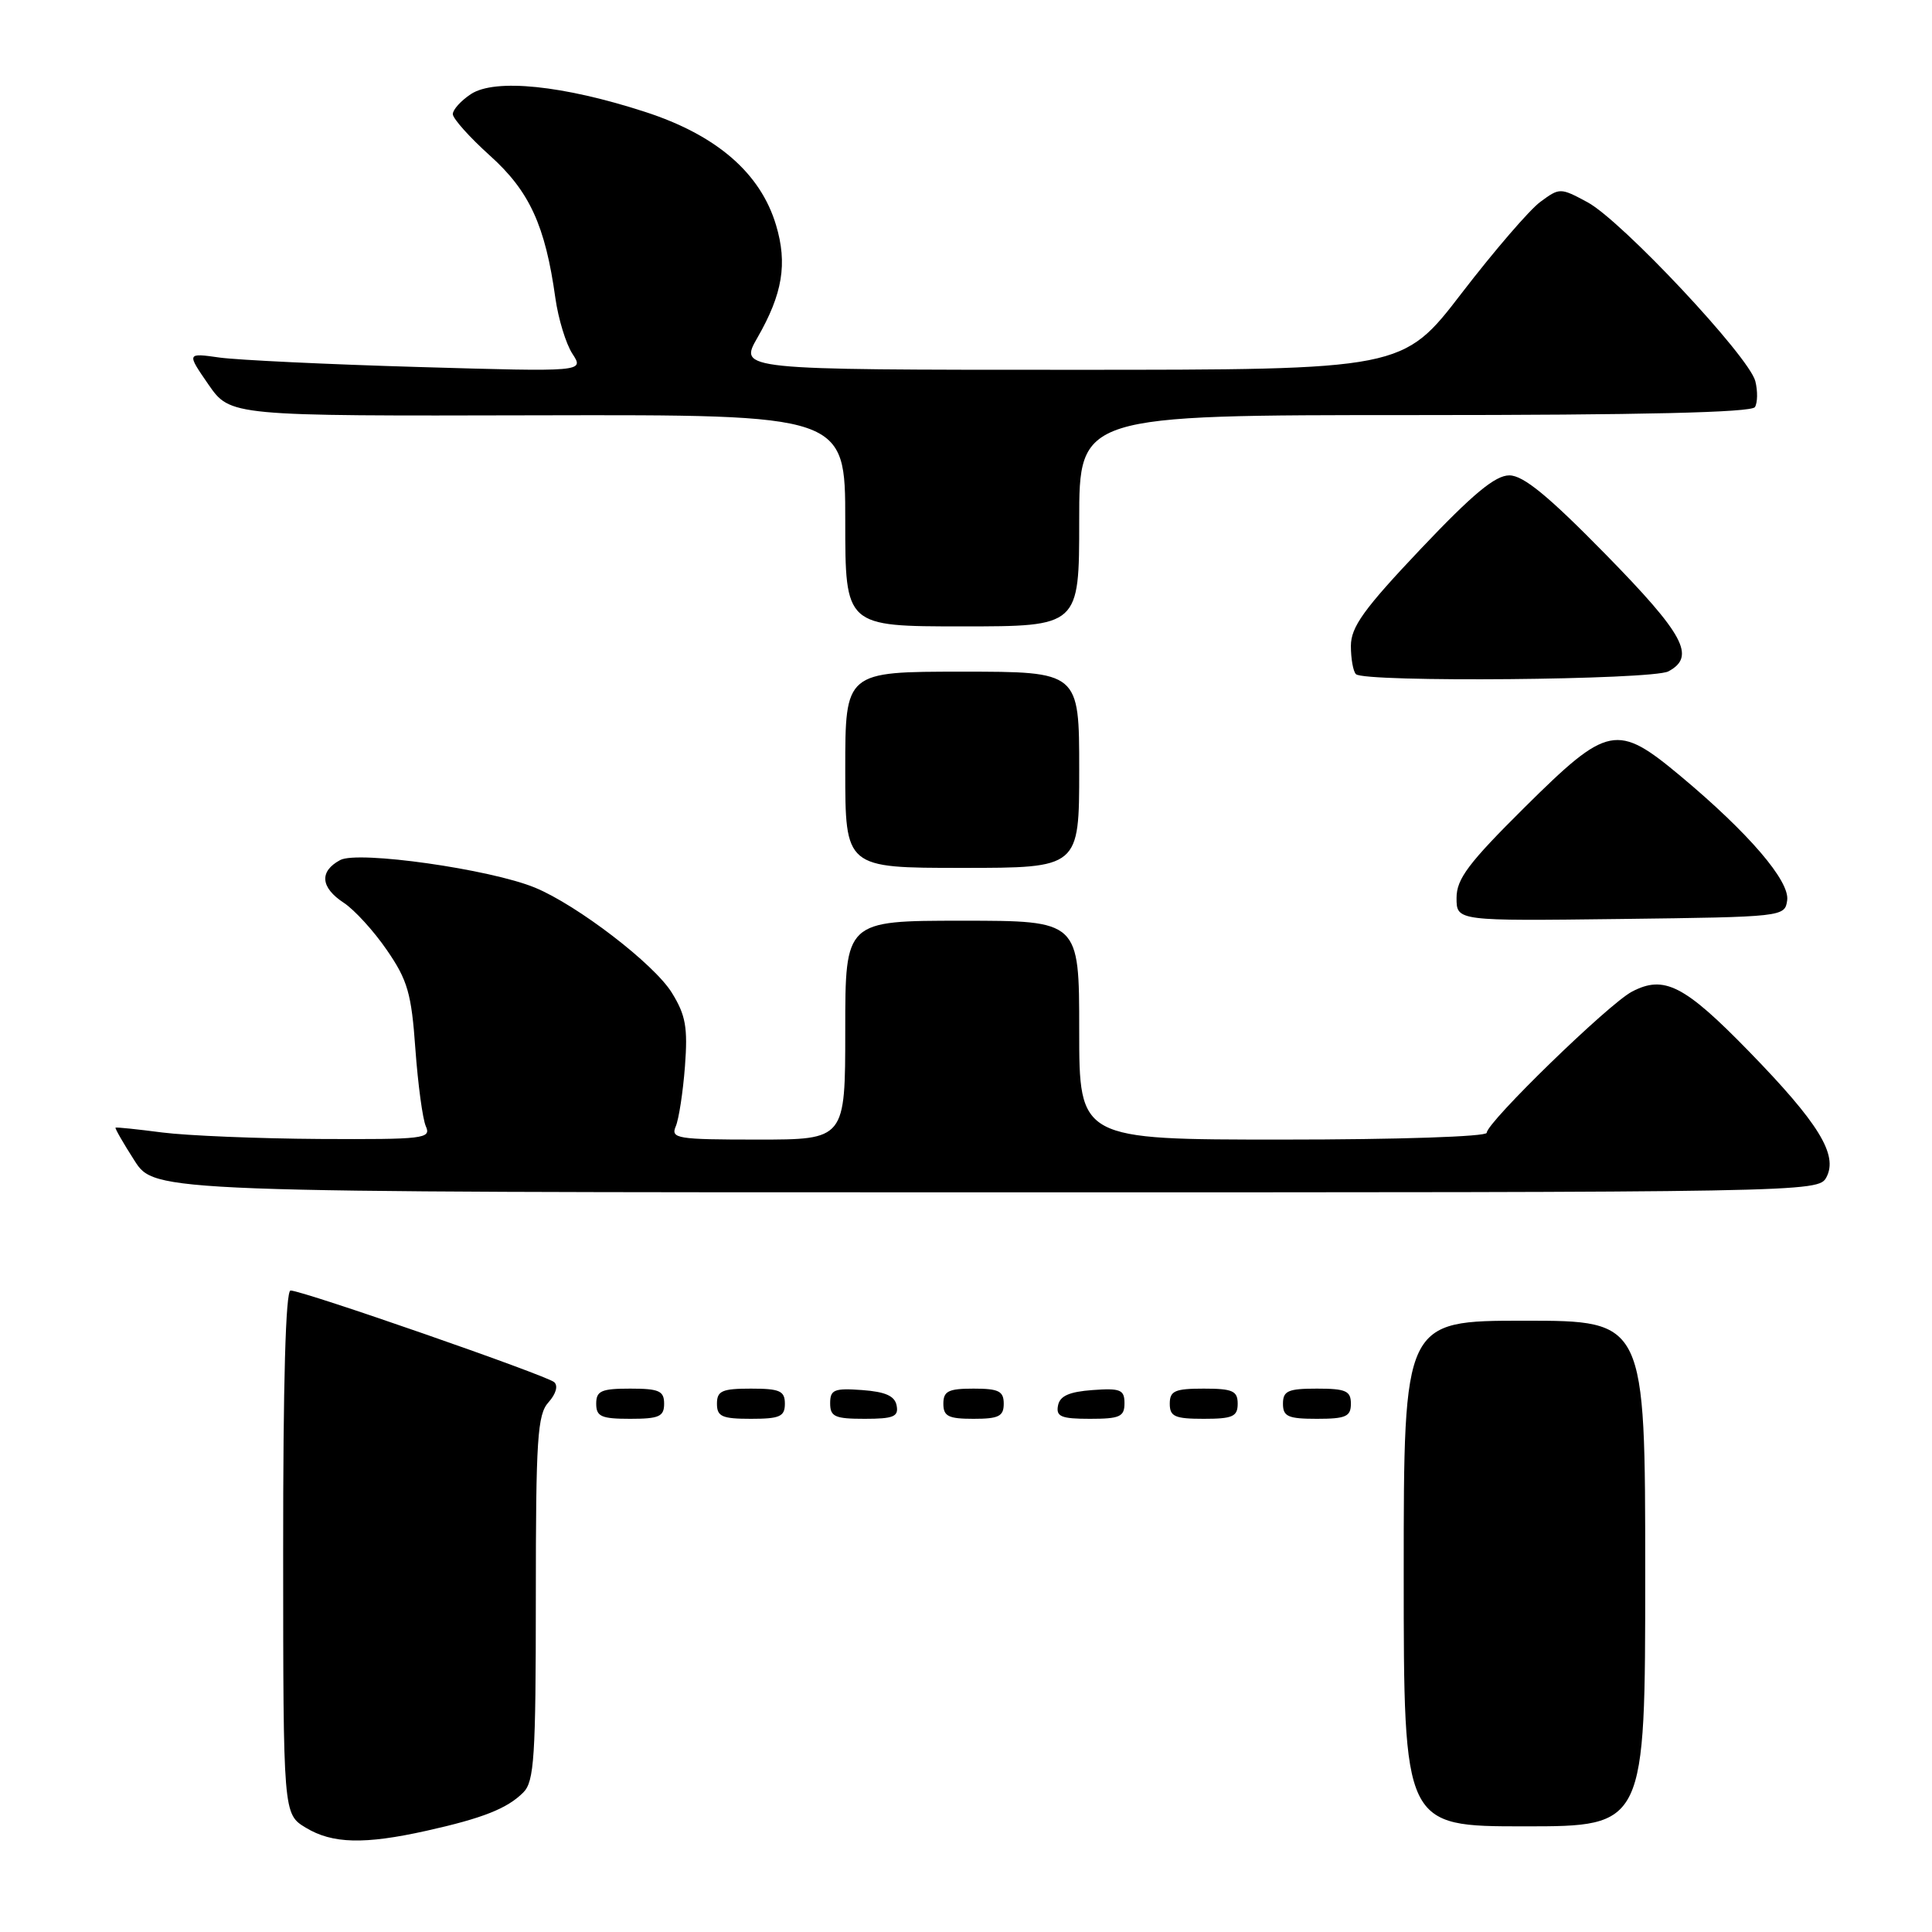 <?xml version="1.0" encoding="UTF-8" standalone="no"?>
<!DOCTYPE svg PUBLIC "-//W3C//DTD SVG 1.1//EN" "http://www.w3.org/Graphics/SVG/1.1/DTD/svg11.dtd" >
<svg xmlns="http://www.w3.org/2000/svg" xmlns:xlink="http://www.w3.org/1999/xlink" version="1.1" viewBox="0 0 256 256">
 <g >
 <path fill="currentColor"
d=" M 56.50 242.59 C 63.96 240.93 67.22 239.64 69.34 237.51 C 70.79 236.06 71.00 232.85 71.00 211.76 C 71.00 190.61 71.21 187.43 72.68 185.81 C 73.67 184.70 73.98 183.62 73.43 183.14 C 72.39 182.23 40.07 170.99 38.50 171.00 C 37.85 171.00 37.51 183.22 37.52 205.68 C 37.53 240.37 37.53 240.37 40.52 242.18 C 44.03 244.31 48.29 244.42 56.50 242.59 Z  M 218.00 208.50 C 218.00 175.00 218.00 175.00 202.00 175.00 C 186.00 175.00 186.00 175.00 186.00 208.50 C 186.00 242.00 186.00 242.00 202.00 242.00 C 218.00 242.00 218.00 242.00 218.00 208.50 Z  M 88.00 186.00 C 88.00 184.30 87.33 184.00 83.50 184.00 C 79.67 184.00 79.00 184.30 79.00 186.00 C 79.00 187.70 79.67 188.00 83.50 188.00 C 87.33 188.00 88.00 187.70 88.00 186.00 Z  M 104.00 186.00 C 104.00 184.30 103.33 184.00 99.50 184.00 C 95.67 184.00 95.00 184.30 95.00 186.00 C 95.00 187.70 95.67 188.00 99.50 188.00 C 103.33 188.00 104.00 187.70 104.00 186.00 Z  M 118.81 186.25 C 118.57 184.97 117.34 184.42 114.24 184.19 C 110.53 183.92 110.00 184.14 110.00 185.94 C 110.00 187.72 110.62 188.00 114.57 188.00 C 118.39 188.00 119.09 187.71 118.81 186.25 Z  M 133.00 186.00 C 133.00 184.33 132.33 184.00 129.00 184.00 C 125.67 184.00 125.00 184.33 125.00 186.00 C 125.00 187.67 125.67 188.00 129.00 188.00 C 132.33 188.00 133.00 187.67 133.00 186.00 Z  M 149.00 185.94 C 149.00 184.14 148.47 183.92 144.76 184.19 C 141.66 184.42 140.43 184.97 140.19 186.25 C 139.91 187.71 140.61 188.00 144.43 188.00 C 148.38 188.00 149.00 187.72 149.00 185.94 Z  M 164.00 186.00 C 164.00 184.30 163.33 184.00 159.50 184.00 C 155.67 184.00 155.00 184.30 155.00 186.00 C 155.00 187.70 155.67 188.00 159.50 188.00 C 163.33 188.00 164.00 187.70 164.00 186.00 Z  M 179.00 186.00 C 179.00 184.30 178.33 184.00 174.50 184.00 C 170.67 184.00 170.00 184.30 170.00 186.00 C 170.00 187.70 170.67 188.00 174.50 188.00 C 178.33 188.00 179.00 187.70 179.00 186.00 Z  M 242.00 156.01 C 243.59 153.04 241.00 148.82 231.76 139.33 C 223.19 130.53 220.50 129.16 216.24 131.40 C 213.15 133.02 197.00 148.72 197.00 150.10 C 197.00 150.61 185.28 151.00 170.00 151.00 C 143.00 151.00 143.00 151.00 143.00 136.50 C 143.00 122.00 143.00 122.00 127.50 122.00 C 112.00 122.00 112.00 122.00 112.00 136.50 C 112.00 151.00 112.00 151.00 100.39 151.00 C 89.72 151.00 88.85 150.86 89.54 149.25 C 89.95 148.29 90.50 144.71 90.76 141.30 C 91.15 136.14 90.86 134.51 89.02 131.54 C 86.68 127.74 76.48 119.92 70.87 117.61 C 64.94 115.17 47.44 112.69 45.08 113.96 C 42.28 115.46 42.46 117.60 45.56 119.63 C 46.96 120.55 49.54 123.37 51.27 125.90 C 54.01 129.88 54.52 131.63 55.04 139.00 C 55.38 143.67 56.00 148.29 56.43 149.25 C 57.16 150.88 56.15 150.99 42.36 150.92 C 34.19 150.87 24.80 150.48 21.50 150.06 C 18.20 149.63 15.41 149.34 15.31 149.42 C 15.20 149.49 16.32 151.45 17.81 153.77 C 20.50 157.99 20.50 157.99 130.71 157.99 C 239.74 158.00 240.94 157.98 242.00 156.01 Z  M 236.81 119.30 C 237.18 116.75 231.69 110.36 222.70 102.85 C 214.24 95.79 213.08 96.02 202.04 106.96 C 194.58 114.36 193.00 116.46 193.00 118.98 C 193.00 122.04 193.00 122.04 214.75 121.77 C 236.31 121.50 236.50 121.48 236.81 119.30 Z  M 143.00 102.00 C 143.00 89.00 143.00 89.00 127.50 89.00 C 112.00 89.00 112.00 89.00 112.00 102.00 C 112.00 115.00 112.00 115.00 127.50 115.00 C 143.00 115.00 143.00 115.00 143.00 102.00 Z  M 221.07 88.96 C 224.74 87.00 223.18 84.10 212.75 73.45 C 205.17 65.72 201.85 62.99 200.00 62.99 C 198.13 62.98 195.16 65.45 188.25 72.74 C 180.71 80.70 179.01 83.07 179.00 85.58 C 179.00 87.28 179.30 88.97 179.67 89.33 C 180.78 90.44 218.94 90.10 221.07 88.96 Z  M 143.00 69.00 C 143.00 55.00 143.00 55.00 187.44 55.00 C 217.58 55.00 232.09 54.66 232.54 53.94 C 232.89 53.36 232.92 51.82 232.59 50.51 C 231.77 47.25 214.84 29.20 210.34 26.79 C 206.75 24.86 206.66 24.86 204.10 26.75 C 202.67 27.80 197.99 33.24 193.69 38.83 C 185.88 49.00 185.88 49.00 141.90 49.00 C 97.92 49.00 97.92 49.00 100.36 44.75 C 103.70 38.94 104.36 34.94 102.83 29.83 C 100.77 22.93 94.95 17.90 85.49 14.83 C 74.63 11.30 65.60 10.38 62.41 12.46 C 61.09 13.33 60.00 14.53 60.00 15.12 C 60.00 15.71 62.22 18.19 64.93 20.63 C 70.16 25.33 72.25 29.88 73.59 39.50 C 73.98 42.25 74.99 45.57 75.85 46.88 C 77.41 49.27 77.41 49.27 55.45 48.63 C 43.38 48.28 31.53 47.71 29.11 47.38 C 24.73 46.76 24.73 46.76 27.62 50.95 C 30.52 55.13 30.52 55.13 71.26 55.03 C 112.00 54.94 112.00 54.94 112.00 68.97 C 112.00 83.00 112.00 83.00 127.50 83.00 C 143.00 83.00 143.00 83.00 143.00 69.00 Z "/>
</g>
</svg>